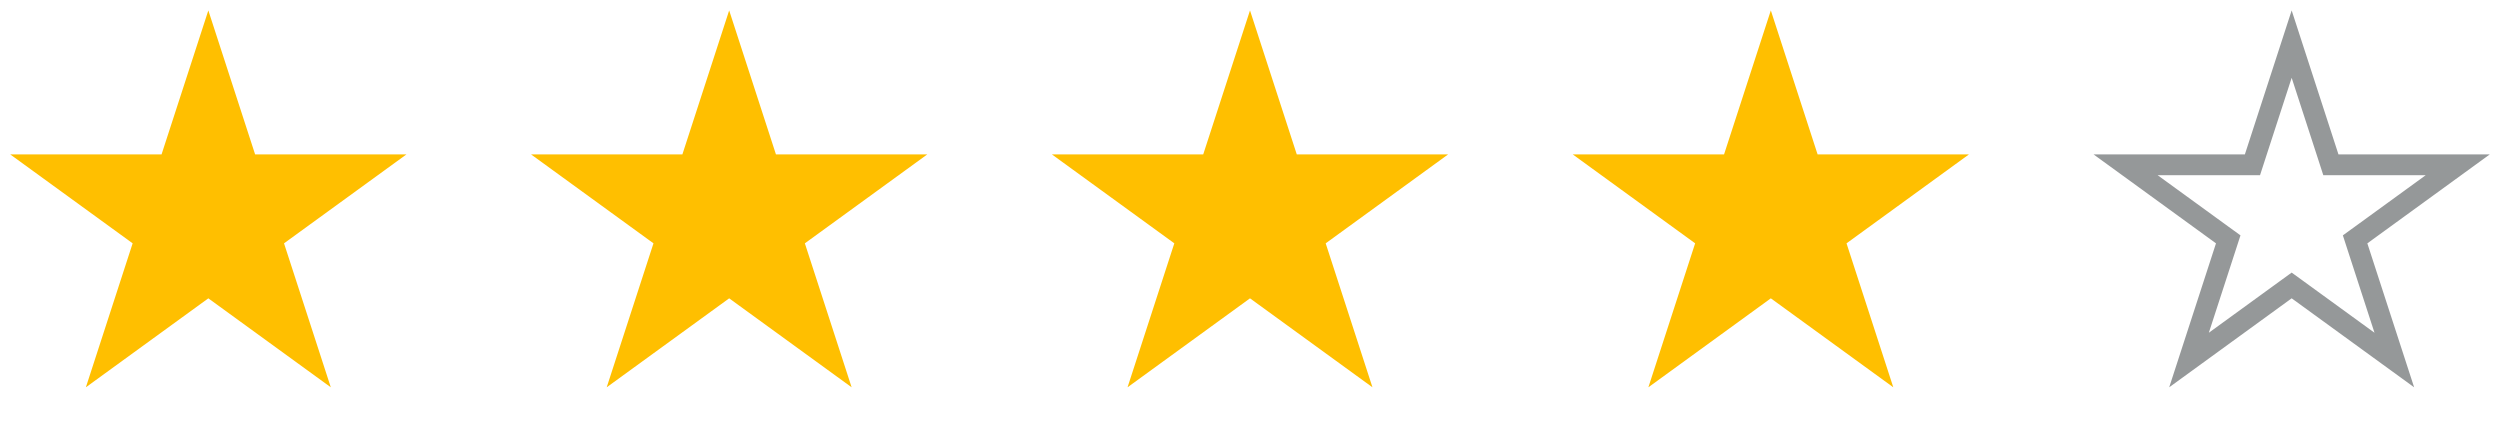 <svg width="120" height="21" viewBox="0 0 120 21" fill="none" xmlns="http://www.w3.org/2000/svg">
<path d="M10 0.5L12.245 7.41H19.511L13.633 11.68L15.878 18.59L10 14.32L4.122 18.59L6.367 11.68L0.489 7.41H7.755L10 0.5Z" fill="#FFBF00"/>
<path d="M35 0.5L37.245 7.41H44.511L38.633 11.68L40.878 18.59L35 14.32L29.122 18.59L31.367 11.68L25.489 7.41H32.755L35 0.5Z" fill="#FFBF00"/>
<path d="M60 0.5L62.245 7.41H69.511L63.633 11.68L65.878 18.59L60 14.32L54.122 18.59L56.367 11.68L50.489 7.41H57.755L60 0.5Z" fill="#FFBF00"/>
<path d="M85 0.5L87.245 7.41H94.511L88.633 11.68L90.878 18.59L85 14.32L79.122 18.59L81.367 11.68L75.489 7.41H82.755L85 0.5Z" fill="#FFBF00"/>
<path d="M110 2.118L111.77 7.564L111.882 7.91H112.245H117.972L113.339 11.276L113.045 11.489L113.157 11.835L114.927 17.281L110.294 13.915L110 13.702L109.706 13.915L105.073 17.281L106.843 11.835L106.955 11.489L106.661 11.276L102.028 7.91H107.755H108.118L108.23 7.564L110 2.118Z" stroke="#959899"/>
<mask id="mask0_993_2004" style="mask-type:alpha" maskUnits="userSpaceOnUse" x="100" y="0" width="20" height="19">
<path d="M110 0.5L107.755 7.41H100.489L106.367 11.68L104.122 18.59L110 14.32L115.878 18.59L113.633 11.68L119.511 7.41H112.245L110 0.5Z" fill="#FFBF00"/>
</mask>
<g mask="url(#mask0_993_2004)">
</g>
</svg>
